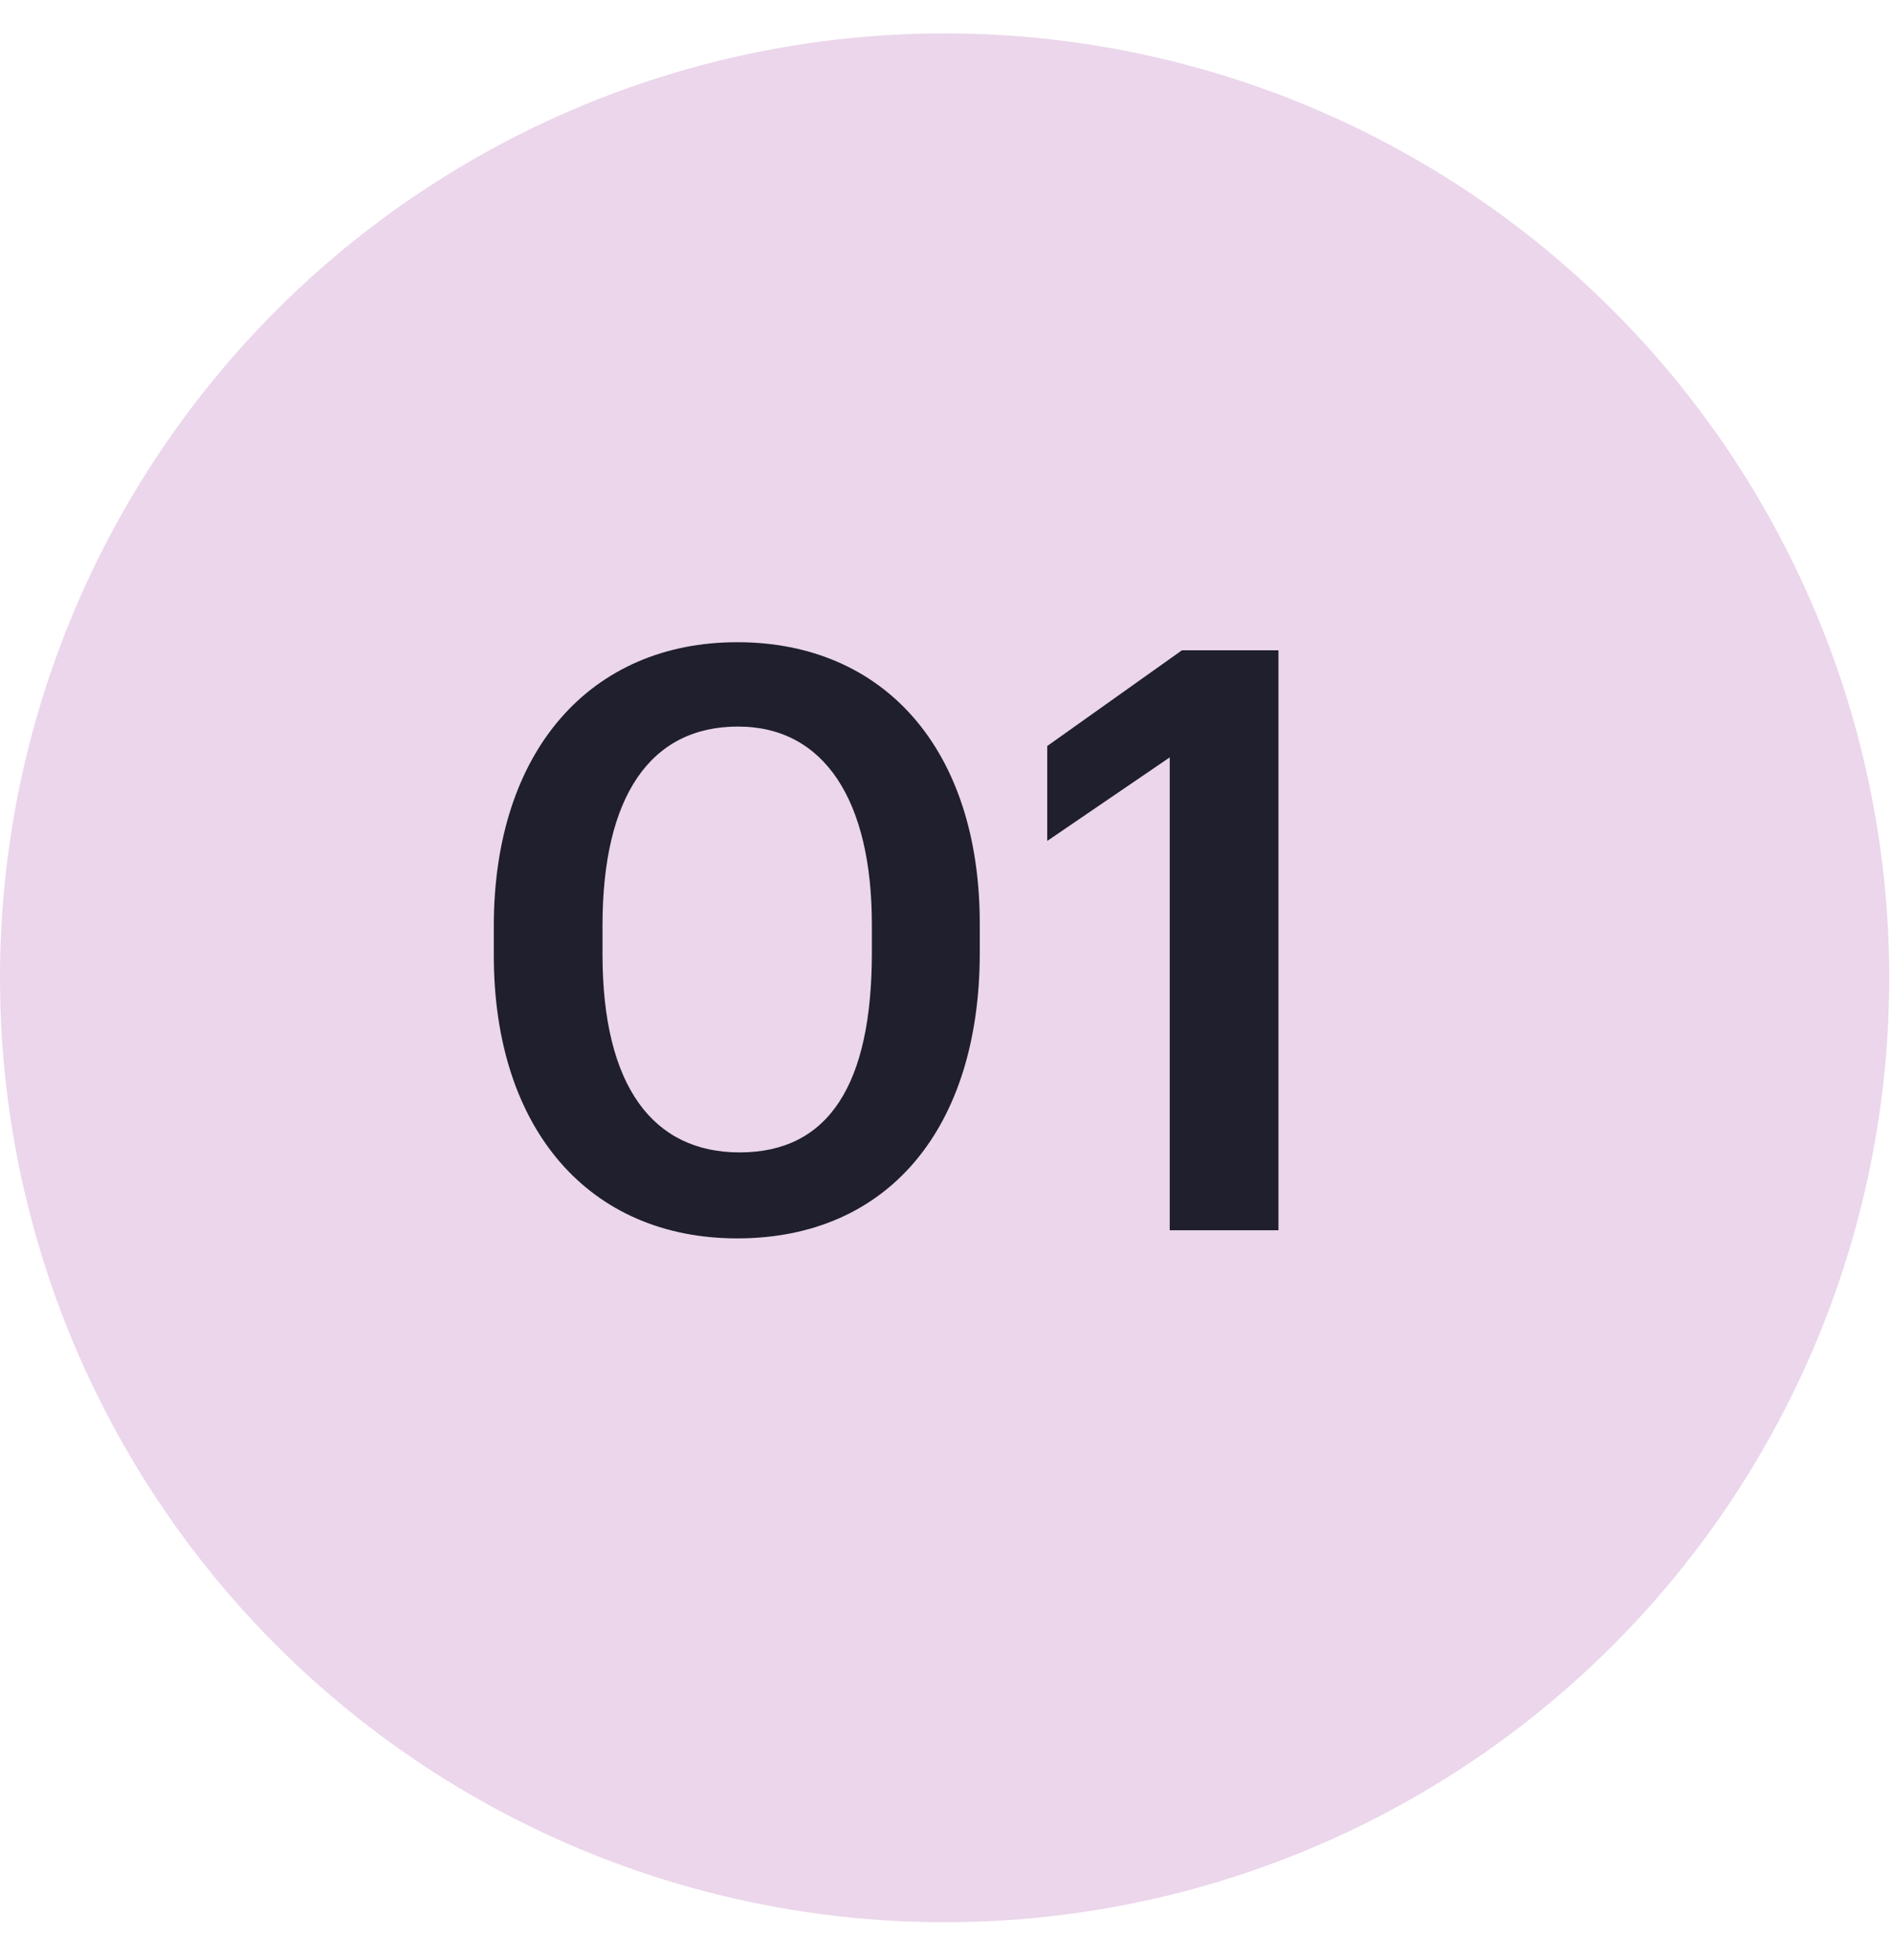 <svg width="28" height="29" viewBox="0 0 28 29" fill="none" xmlns="http://www.w3.org/2000/svg">
<circle cx="13.972" cy="14.466" r="13.972" fill="#EBD6EB"/>
<path d="M10.94 17.049C9.656 17.049 8.912 16.065 8.912 14.121V13.689C8.912 11.781 9.62 10.749 10.916 10.749C12.2 10.749 12.896 11.853 12.896 13.677V14.097C12.896 16.041 12.26 17.049 10.94 17.049ZM10.904 18.321C13.148 18.321 14.492 16.677 14.492 14.097V13.665C14.492 11.085 13.076 9.501 10.904 9.501C8.744 9.501 7.304 11.097 7.304 13.701V14.133C7.304 16.713 8.72 18.321 10.904 18.321ZM17.302 18.201H18.91V9.621H17.482L15.49 11.037V12.441L17.302 11.205V18.201Z" fill="#1F1F2D"/>
</svg>
